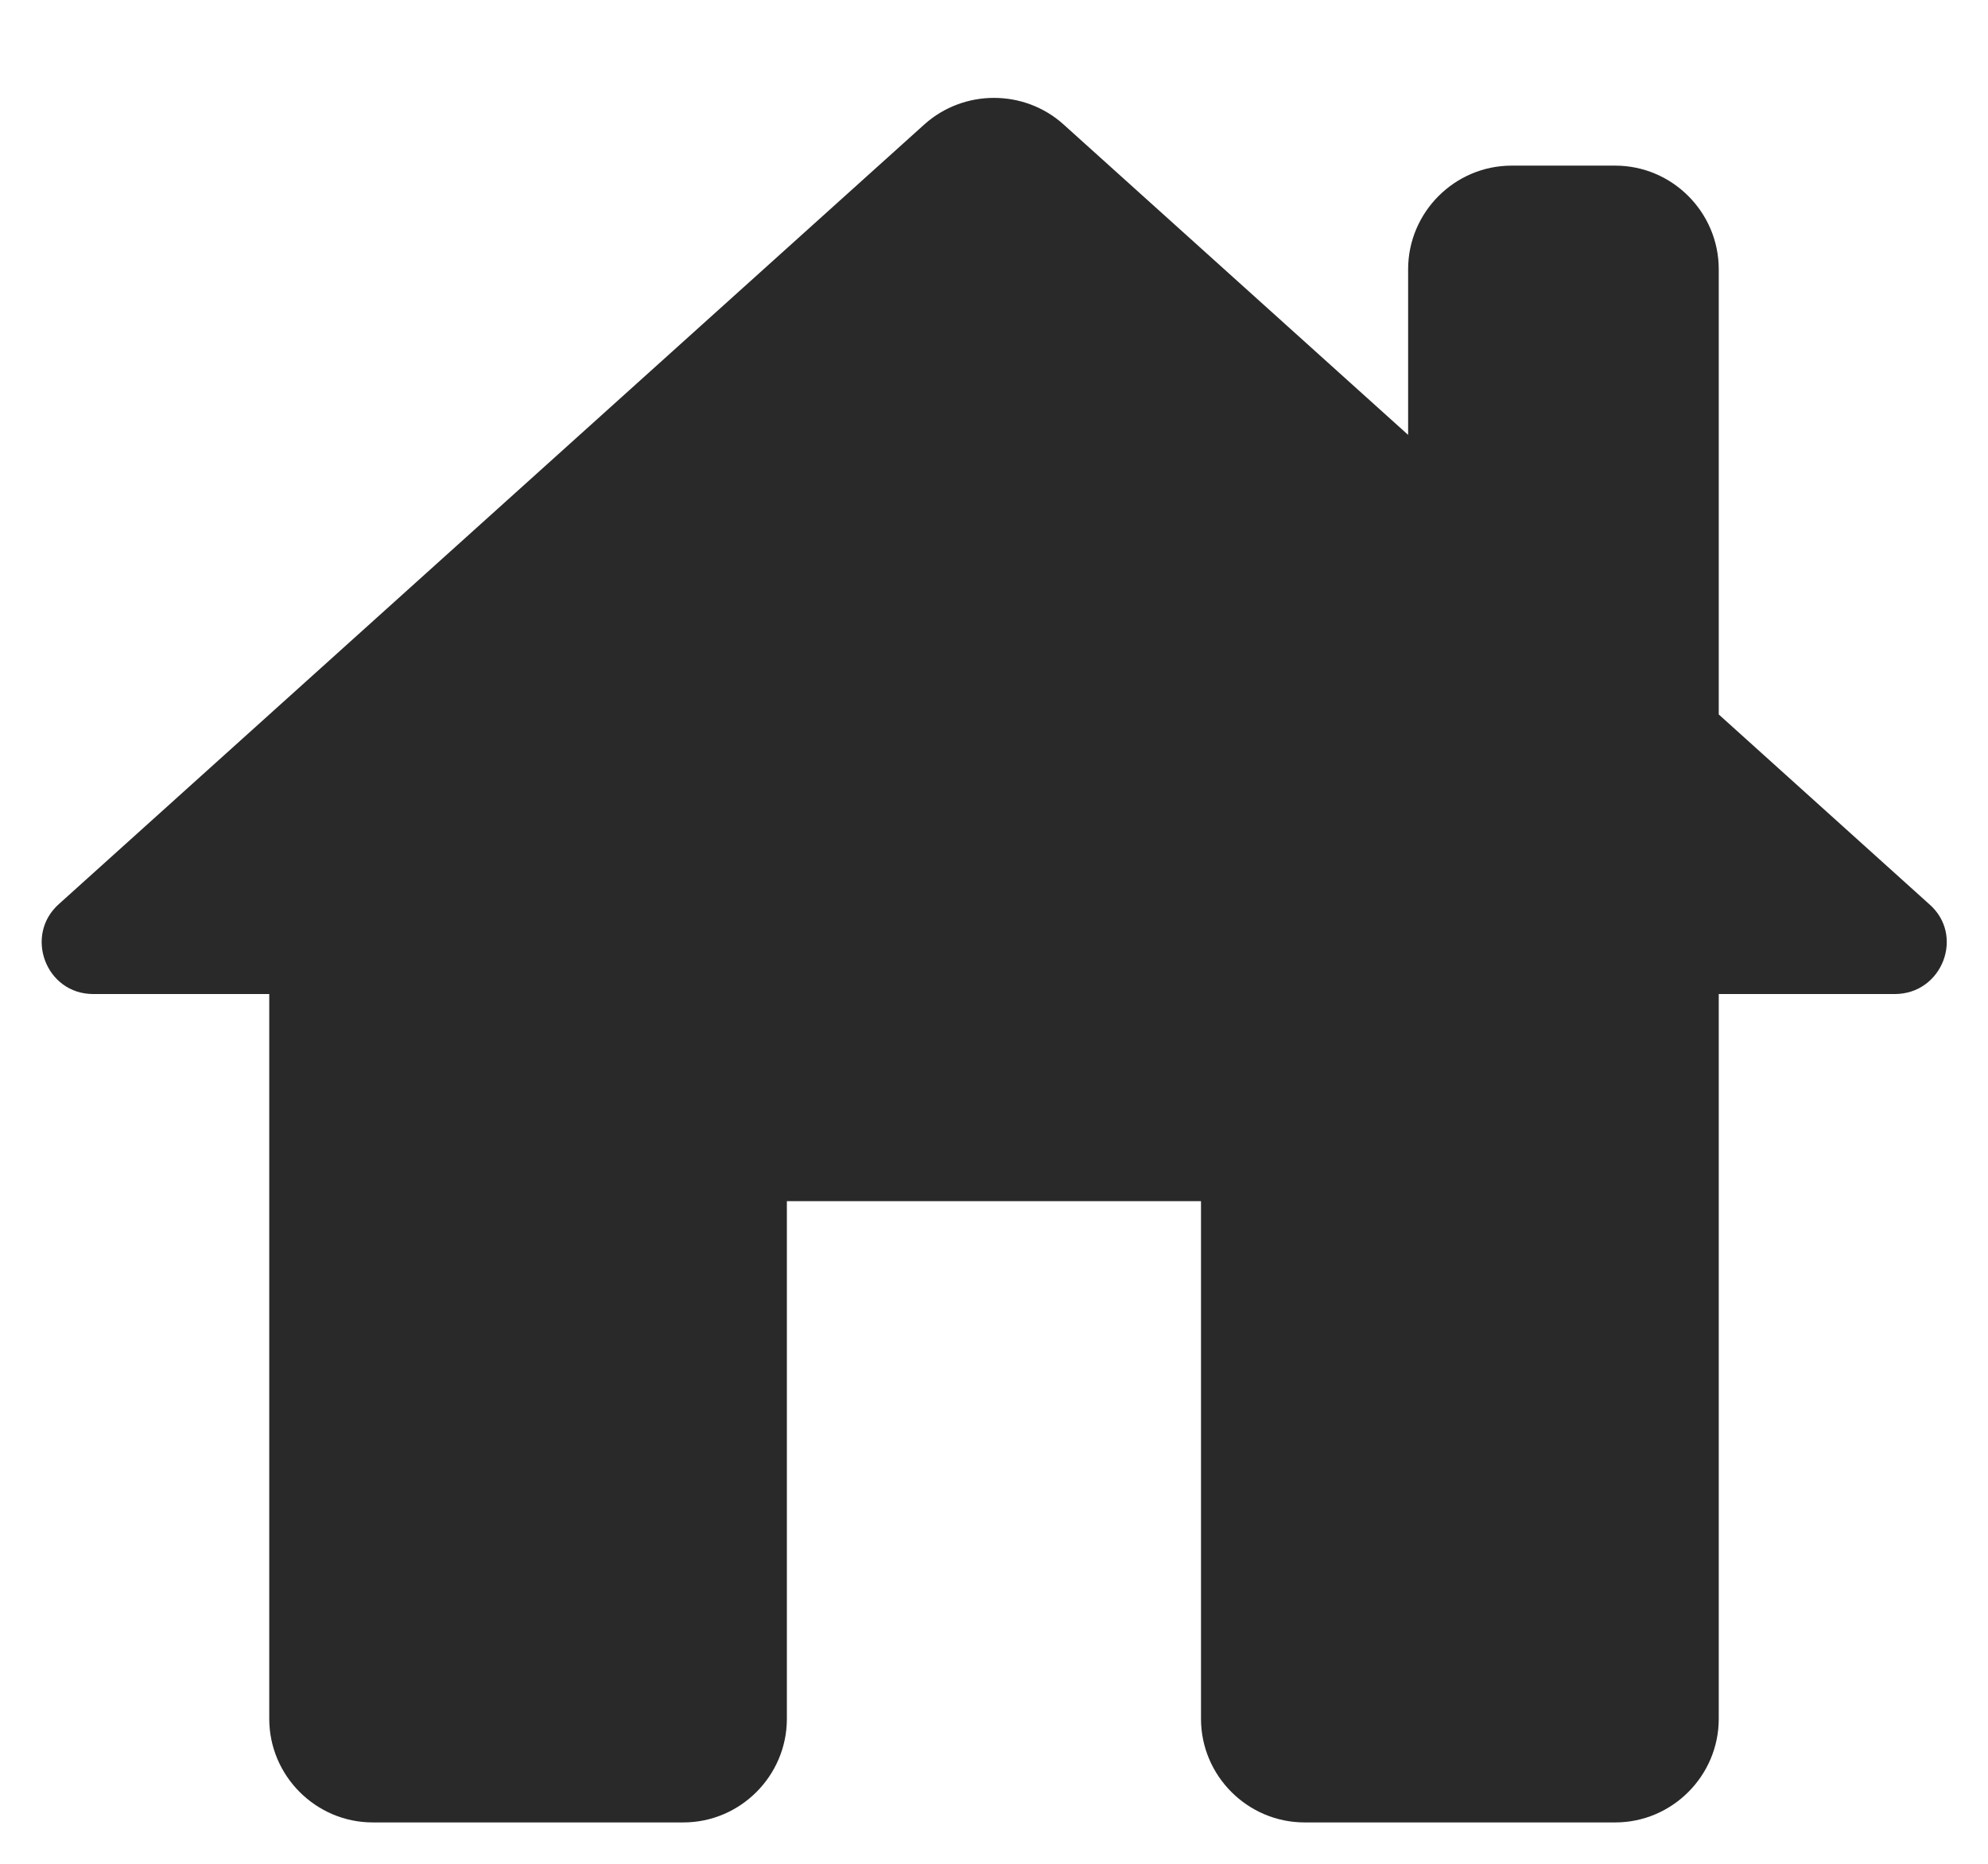 <svg width="16" height="15" viewBox="0 0 16 15" fill="none" xmlns="http://www.w3.org/2000/svg">
<path d="M13.833 5.75V2.167C13.833 1.708 13.458 1.333 13 1.333H12.166C11.708 1.333 11.333 1.708 11.333 2.167V3.5L8.558 1C8.242 0.717 7.758 0.717 7.441 1L0.475 7.275C0.192 7.525 0.367 8 0.75 8H2.167V13.833C2.167 14.292 2.542 14.667 3 14.667H5.5C5.958 14.667 6.333 14.292 6.333 13.833V9.667H9.666V13.833C9.666 14.292 10.041 14.667 10.5 14.667H13C13.458 14.667 13.833 14.292 13.833 13.833V8H15.25C15.633 8 15.816 7.525 15.525 7.275L13.833 5.75Z" fill="#292929"/>
</svg>
